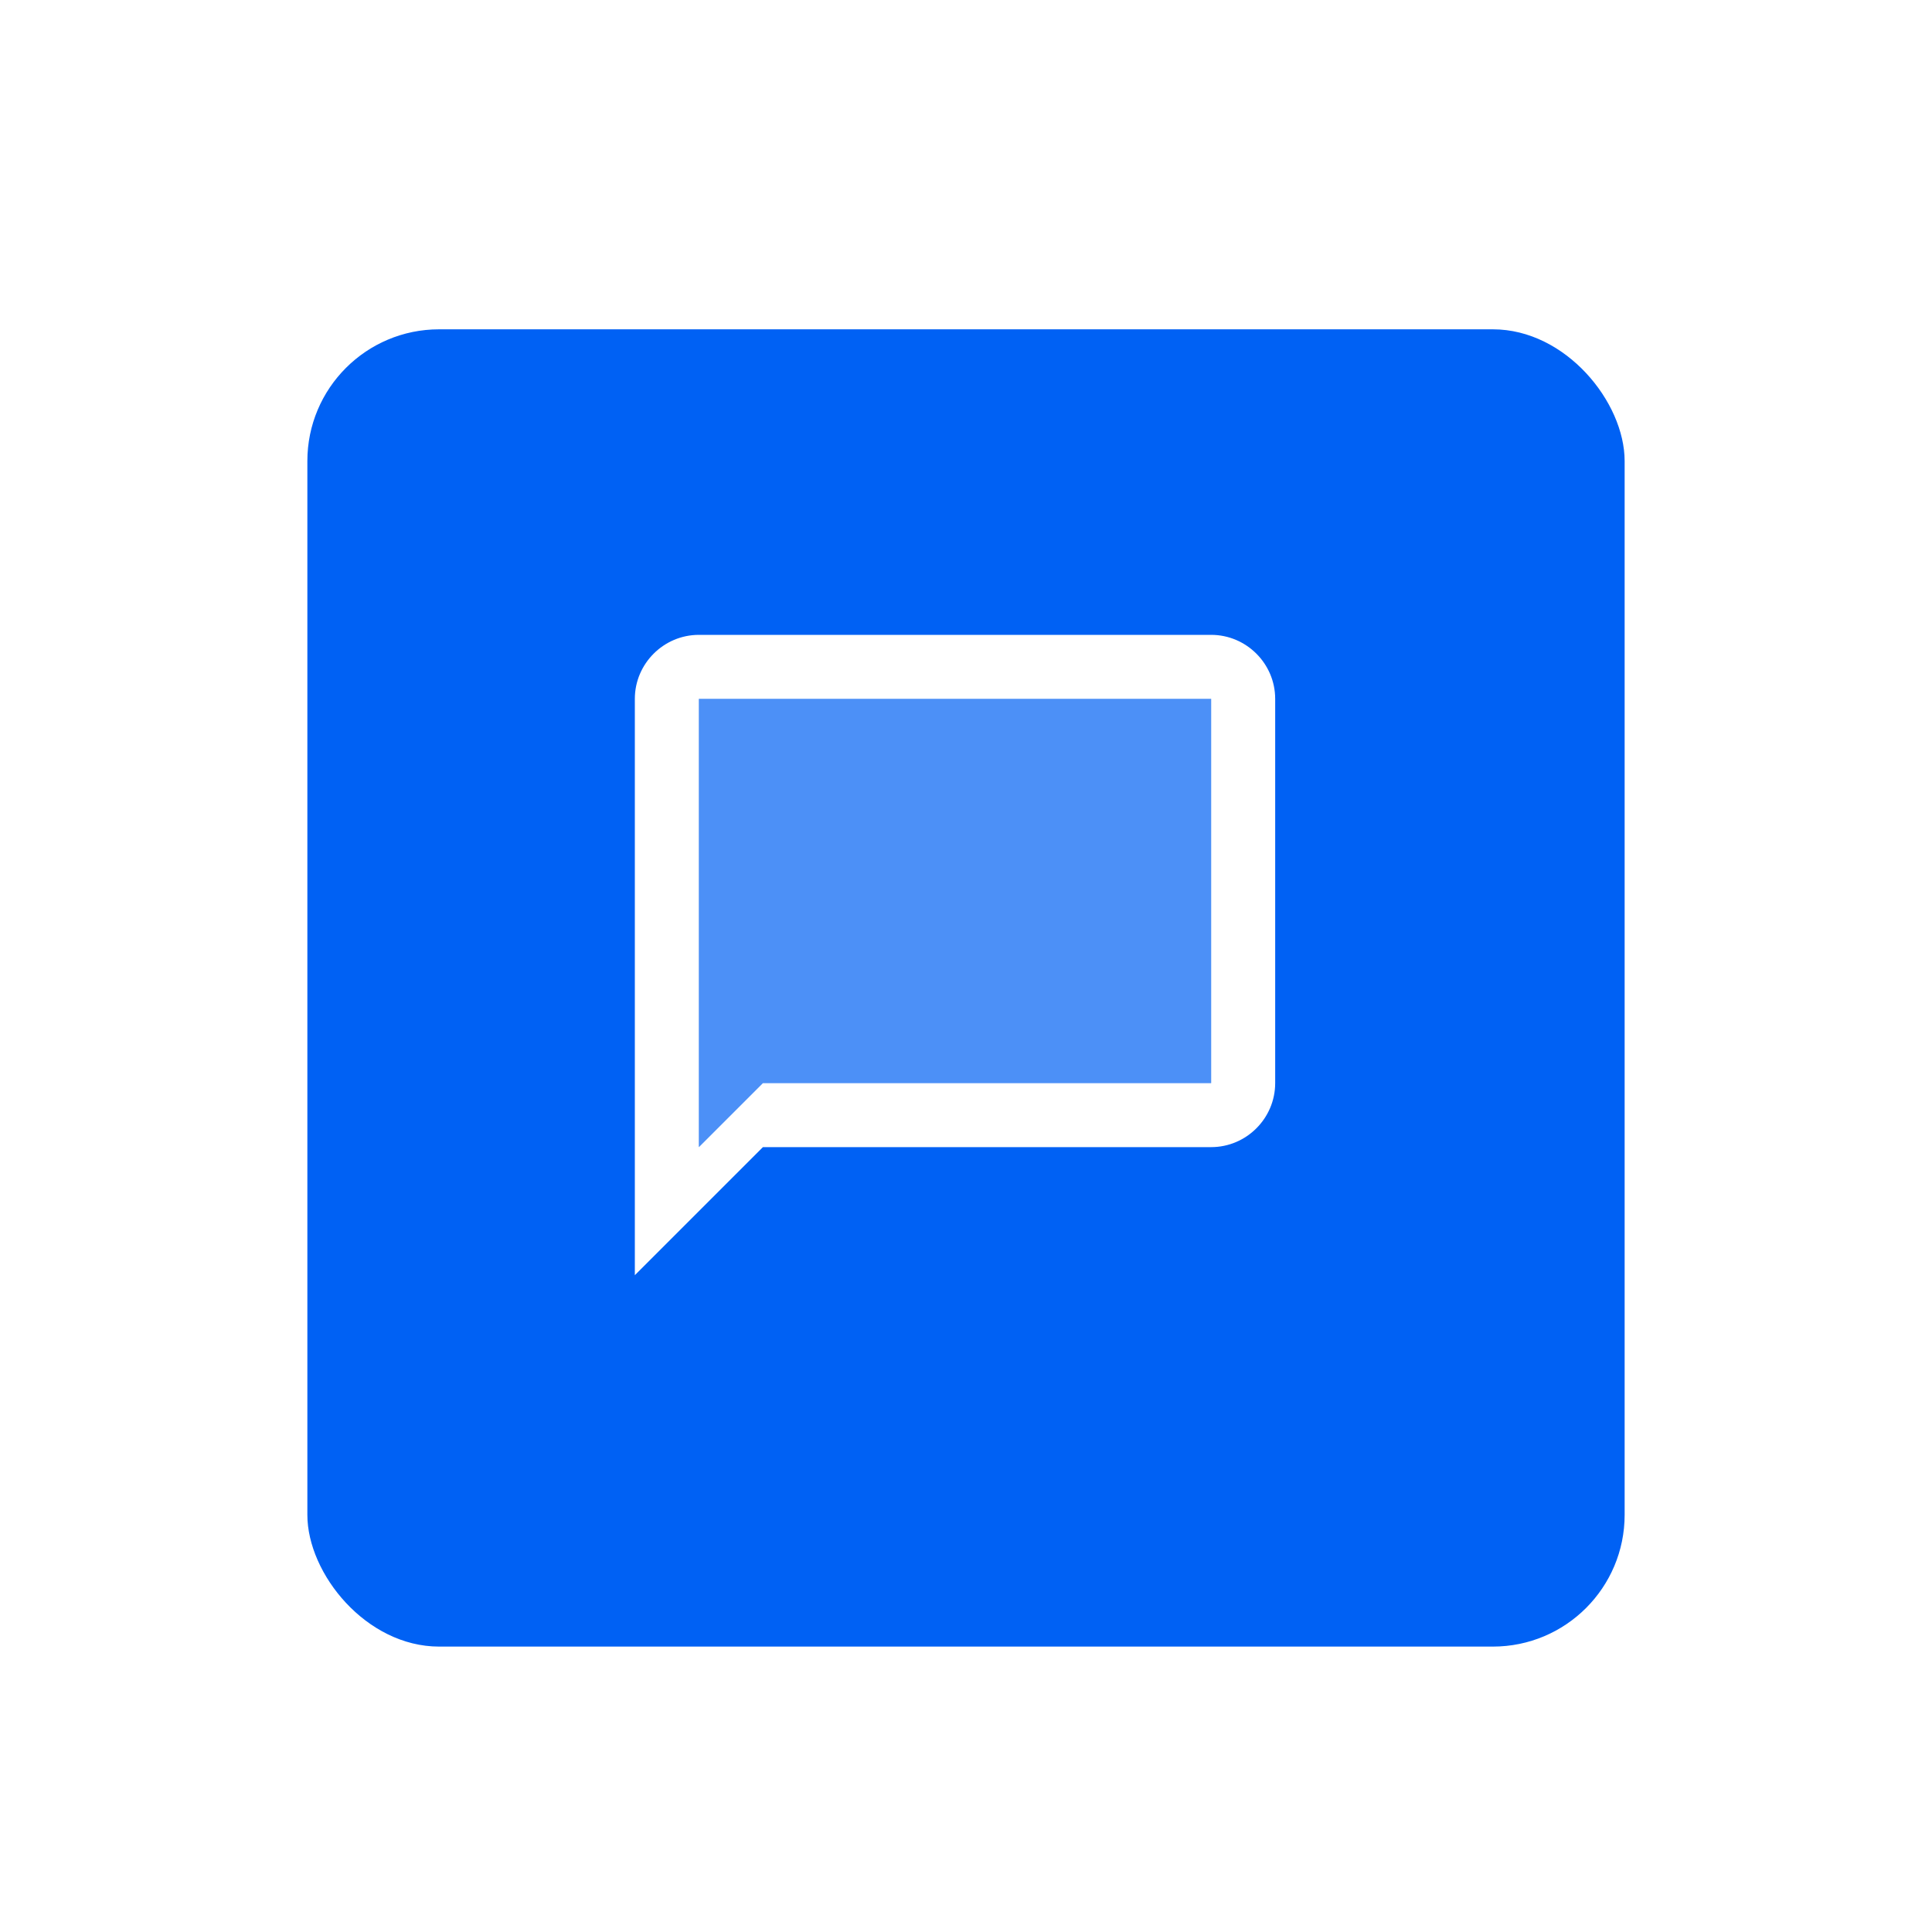 <svg width="88" height="88" viewBox="0 0 88 88" fill="none" xmlns="http://www.w3.org/2000/svg">
<g filter="url(#filter0_dd_2926_4405)">
<rect x="14" y="11" width="60" height="60" rx="6" fill="#0061F4"/>
</g>
<g clip-path="url(#clip0_2926_4405)">
<path opacity="0.3" d="M31.834 52.25L34.75 49.333H55.167V31.833H31.834V52.25Z" fill="white"/>
<path d="M55.166 28.917H31.833C30.229 28.917 28.916 30.229 28.916 31.833V58.083L34.75 52.25H55.166C56.771 52.25 58.083 50.938 58.083 49.333V31.833C58.083 30.229 56.771 28.917 55.166 28.917ZM55.166 49.333H34.75L31.833 52.25V31.833H55.166V49.333Z" fill="white"/>
</g>
<defs>
<filter id="filter0_dd_2926_4405" x="0" y="0" width="88" height="88" filterUnits="userSpaceOnUse" color-interpolation-filters="sRGB">
<feFlood flood-opacity="0" result="BackgroundImageFix"/>
<feColorMatrix in="SourceAlpha" type="matrix" values="0 0 0 0 0 0 0 0 0 0 0 0 0 0 0 0 0 0 127 0" result="hardAlpha"/>
<feMorphology radius="2" operator="dilate" in="SourceAlpha" result="effect1_dropShadow_2926_4405"/>
<feOffset dy="3"/>
<feGaussianBlur stdDeviation="6"/>
<feColorMatrix type="matrix" values="0 0 0 0 0 0 0 0 0 0.38 0 0 0 0 0.957 0 0 0 0.4 0"/>
<feBlend mode="normal" in2="BackgroundImageFix" result="effect1_dropShadow_2926_4405"/>
<feColorMatrix in="SourceAlpha" type="matrix" values="0 0 0 0 0 0 0 0 0 0 0 0 0 0 0 0 0 0 127 0" result="hardAlpha"/>
<feOffset dy="1"/>
<feGaussianBlur stdDeviation="2"/>
<feColorMatrix type="matrix" values="0 0 0 0 0 0 0 0 0 0.38 0 0 0 0 0.957 0 0 0 0.61 0"/>
<feBlend mode="normal" in2="effect1_dropShadow_2926_4405" result="effect2_dropShadow_2926_4405"/>
<feBlend mode="normal" in="SourceGraphic" in2="effect2_dropShadow_2926_4405" result="shape"/>
</filter>
<clipPath id="clip0_2926_4405">
<rect width="35" height="35" fill="white" transform="translate(26 26)"/>
</clipPath>
</defs>
</svg>
